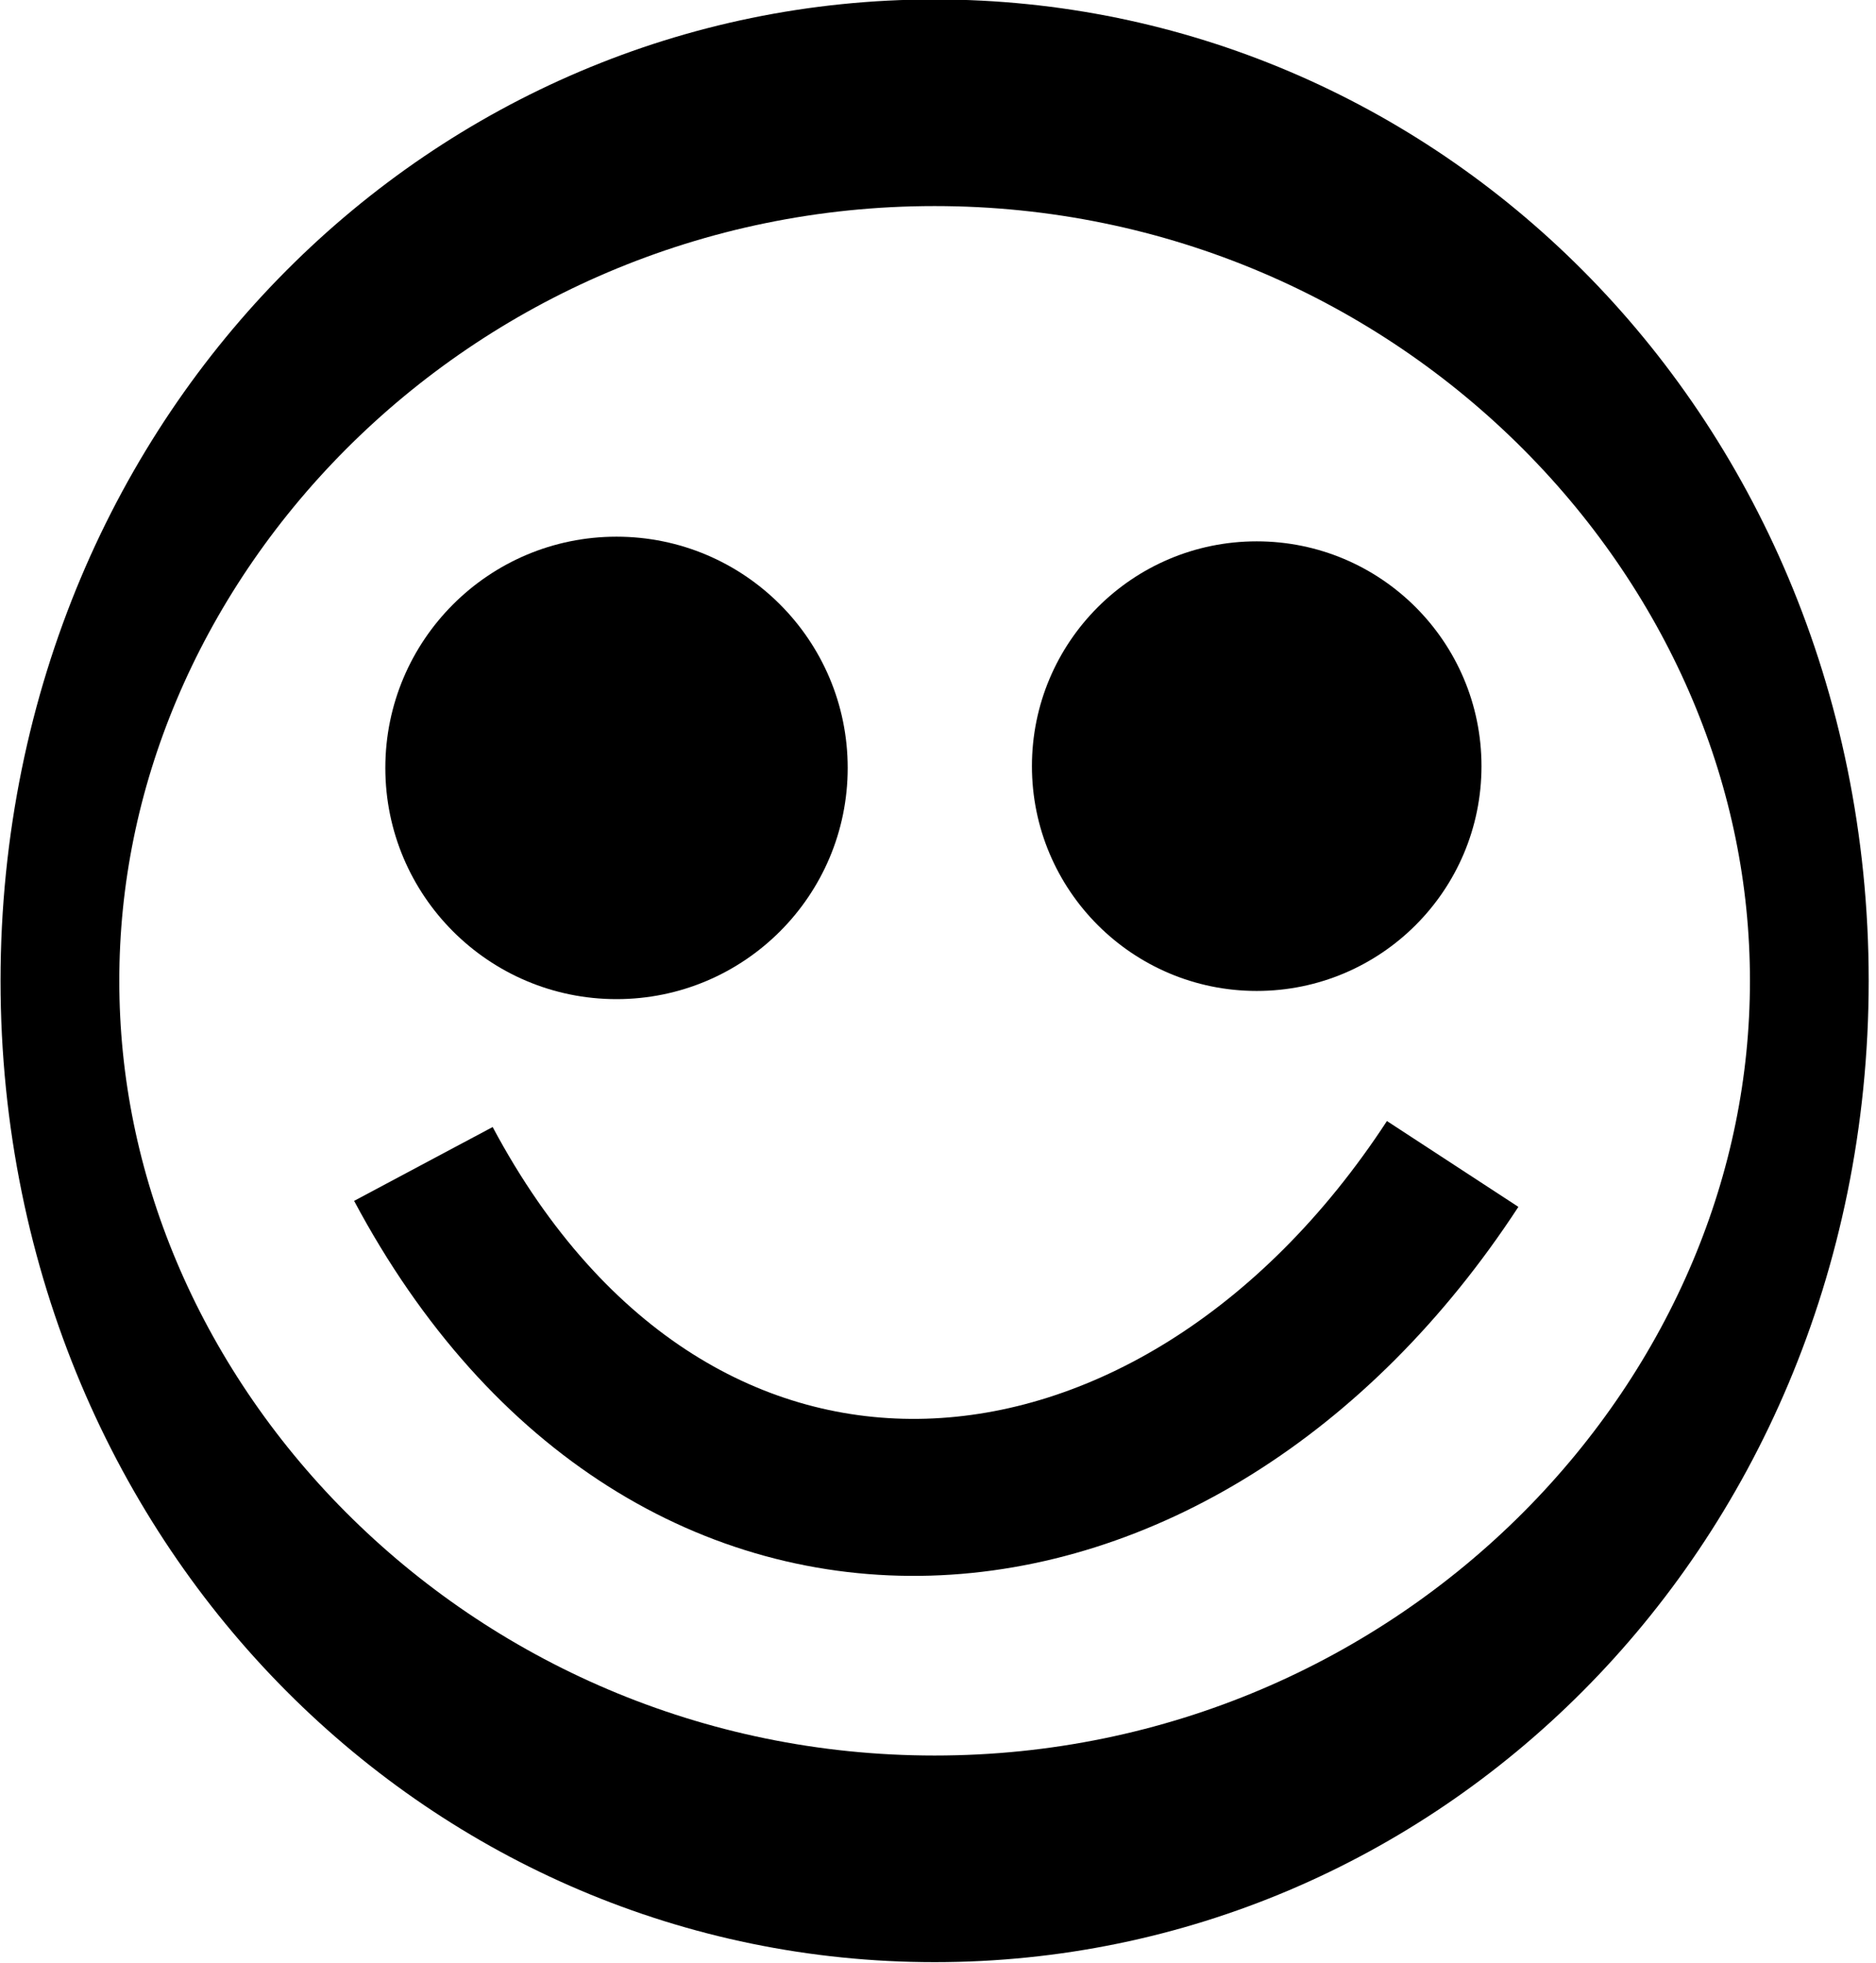 <?xml version="1.0" encoding="UTF-8" standalone="no"?>
<!-- Created with Inkscape (http://www.inkscape.org/) -->

<svg
   xmlns:dc="http://purl.org/dc/elements/1.1/"
   xmlns:cc="http://creativecommons.org/ns#"
   xmlns:rdf="http://www.w3.org/1999/02/22-rdf-syntax-ns#"
   xmlns:svg="http://www.w3.org/2000/svg"
   xmlns="http://www.w3.org/2000/svg"
   xmlns:sodipodi="http://sodipodi.sourceforge.net/DTD/sodipodi-0.dtd"
   xmlns:inkscape="http://www.inkscape.org/namespaces/inkscape"
   width="47.797"
   height="50.022"
   id="svg2"
   version="1.1"
   inkscape:version="0.48.5 r10040"
   sodipodi:docname="calJoke.pdf">
  <defs
     id="defs4" />
  <sodipodi:namedview
     id="base"
     pagecolor="#ffffff"
     bordercolor="#666666"
     borderopacity="1.0"
     inkscape:pageopacity="0.0"
     inkscape:pageshadow="2"
     inkscape:zoom="6.142372"
     inkscape:cx="-21.646154"
     inkscape:cy="-11.657796"
     inkscape:document-units="px"
     inkscape:current-layer="layer1"
     showgrid="false"
     fit-margin-top="0"
     fit-margin-left="0"
     fit-margin-right="0"
     fit-margin-bottom="0"
     inkscape:window-width="1680"
     inkscape:window-height="974"
     inkscape:window-x="0"
     inkscape:window-y="24"
     inkscape:window-maximized="1" />
  <g
     inkscape:label="Ebene 1"
     inkscape:groupmode="layer"
     id="layer1"
     transform="translate(-198.138,-333.333)">
    <path
       sodipodi:type="arc"
       style="fill:none;stroke:#000000;stroke-width:30.255;stroke-linecap:butt;stroke-miterlimit:4;stroke-opacity:1;stroke-dasharray:none"
       id="path2985"
       sodipodi:cx="205.71428"
       sodipodi:cy="320.93362"
       sodipodi:rx="222.85715"
       sodipodi:ry="128.57143"
       d="m 428.571,320.934 c 0,71.008 -99.777,128.571 -222.857,128.571 -123.081,0 -222.857,-57.563 -222.857,-128.571 0,-71.008 99.777,-128.571 222.857,-128.571 123.081,0 222.857,57.563 222.857,128.571 z"
       transform="matrix(0.1,0,0,0.174,201.379,302.48)" />
    <path
       style="fill:none;stroke:#000000;stroke-width:4;stroke-linecap:butt;stroke-linejoin:miter;stroke-miterlimit:4;stroke-opacity:1;stroke-dasharray:none"
       d="m 208.925,362.989 c 6.34,11.891 19.204,10.75 26.224,0"
       id="path3775"
       inkscape:connector-curvature="0"
       sodipodi:nodetypes="cc" />
    <path
       sodipodi:type="arc"
       style="fill:#000000;fill-opacity:1;stroke:none"
       id="path3755"
       sodipodi:cx="154.04826"
       sodipodi:cy="325.55743"
       sodipodi:rx="8.586297"
       sodipodi:ry="6.0609155"
       d="m 162.635,325.557 c 0,3.347 -3.844,6.061 -8.586,6.061 -4.742,0 -8.586,-2.714 -8.586,-6.061 0,-3.347 3.844,-6.061 8.586,-6.061 4.742,0 8.586,2.714 8.586,6.061 z"
       transform="matrix(0.686,0,0,0.972,108.168,36.457)" />
    <path
       sodipodi:type="arc"
       style="fill:#000000;fill-opacity:1;stroke:none"
       id="path3755-4"
       sodipodi:cx="154.04826"
       sodipodi:cy="325.55743"
       sodipodi:rx="8.586297"
       sodipodi:ry="6.0609155"
       d="m 162.635,325.557 c 0,3.347 -3.844,6.061 -8.586,6.061 -4.742,0 -8.586,-2.714 -8.586,-6.061 0,-3.347 3.844,-6.061 8.586,-6.061 4.742,0 8.586,2.714 8.586,6.061 z"
       transform="matrix(0.667,0,0,0.945,127.406,45.202)" />
  </g>
</svg>
